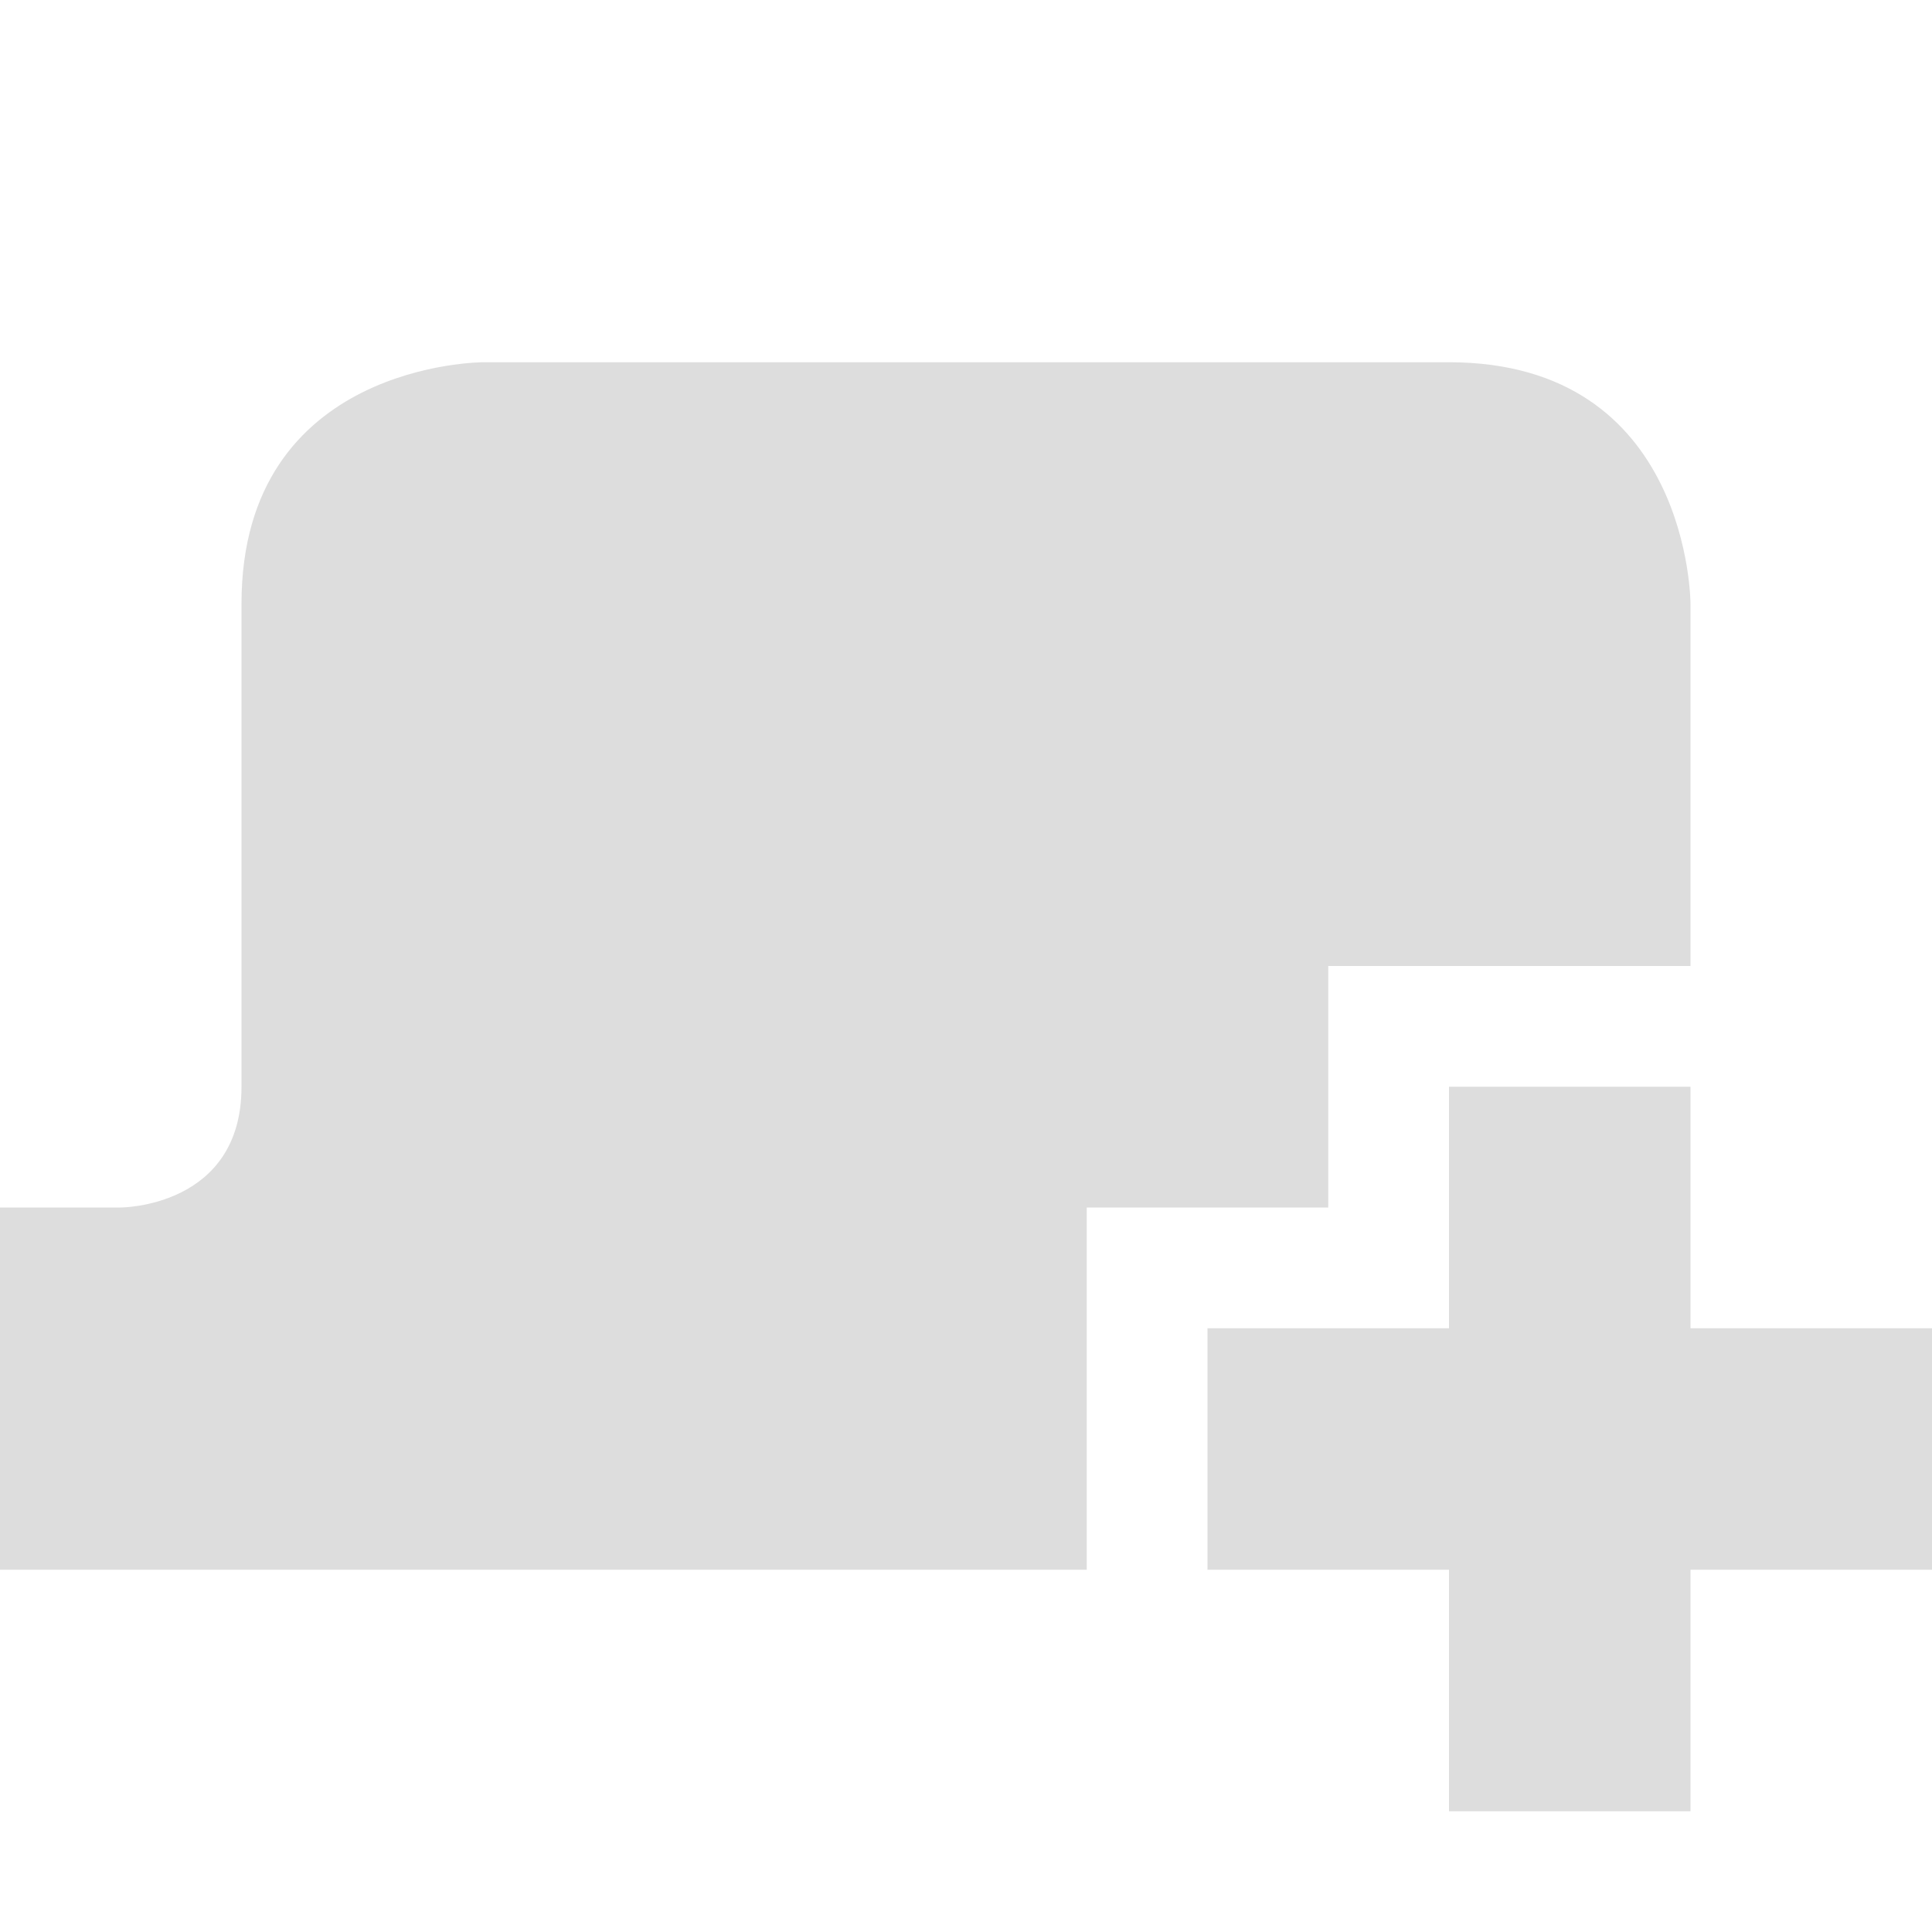 <?xml version='1.0' encoding='UTF-8' standalone='no'?>
<!-- Created with Inkscape (http://www.inkscape.org/) -->

<svg xmlns:cc='http://creativecommons.org/ns#' xmlns:dc='http://purl.org/dc/elements/1.1/' sodipodi:docname='tab-new-symbolic.svg' height='16' id='svg7384' xmlns:inkscape='http://www.inkscape.org/namespaces/inkscape' xmlns:rdf='http://www.w3.org/1999/02/22-rdf-syntax-ns#' xmlns:sodipodi='http://sodipodi.sourceforge.net/DTD/sodipodi-0.dtd' xmlns:svg='http://www.w3.org/2000/svg' inkscape:version='0.48.4 r9939' version='1.1' width='16' xmlns='http://www.w3.org/2000/svg'>
  <sodipodi:namedview inkscape:bbox-nodes='false' inkscape:bbox-paths='true' bordercolor='#666666' borderlayer='false' borderopacity='1' inkscape:current-layer='layer12' inkscape:cx='50.35943' inkscape:cy='-52.890169' gridtolerance='10' inkscape:guide-bbox='true' guidetolerance='10' id='namedview88' inkscape:object-nodes='false' inkscape:object-paths='false' objecttolerance='10' pagecolor='#333333' inkscape:pageopacity='1' inkscape:pageshadow='2' showborder='true' showgrid='false' showguides='true' inkscape:showpageshadow='true' inkscape:snap-bbox='true' inkscape:snap-bbox-midpoints='false' inkscape:snap-global='true' inkscape:snap-grids='true' inkscape:snap-nodes='true' inkscape:snap-others='false' inkscape:snap-to-guides='true' inkscape:window-height='711' inkscape:window-maximized='1' inkscape:window-width='1366' inkscape:window-x='0' inkscape:window-y='27' inkscape:zoom='1'>
    <inkscape:grid empspacing='2' enabled='true' id='grid4866' originx='-99px' originy='-161px' snapvisiblegridlinesonly='true' spacingx='1px' spacingy='1px' type='xygrid' visible='true'/>
  </sodipodi:namedview>
  <title id='title8473'>Moka Symbolic Icon Theme</title>
  <defs id='defs7386'/>
  <g inkscape:groupmode='layer' id='layer9' inkscape:label='status' style='display:inline' transform='translate(-340,-56)'/>
  <g inkscape:groupmode='layer' id='layer10' inkscape:label='devices' style='display:inline' transform='translate(-340,-56)'/>
  <g inkscape:groupmode='layer' id='layer11' inkscape:label='apps' style='display:inline' transform='translate(-340,-56)'/>
  <g inkscape:groupmode='layer' id='layer1' inkscape:label='places' transform='translate(-99,-673)'/>
  <g inkscape:groupmode='layer' id='layer14' inkscape:label='mimetypes' style='display:inline' transform='translate(-340,-56)'/>
  <g inkscape:groupmode='layer' id='layer15' inkscape:label='emblems' style='display:inline' transform='translate(-340,-56)'/>
  <g inkscape:groupmode='layer' id='g71291' inkscape:label='emotes' style='display:inline' transform='translate(-340,-56)'/>
  <g inkscape:groupmode='layer' id='g4953' inkscape:label='categories' style='display:inline' transform='translate(-340,-56)'/>
  <g inkscape:groupmode='layer' id='layer12' inkscape:label='actions' style='display:inline' transform='translate(-340,-56)'>
    
    <path inkscape:connector-curvature='0' d='m 340,66 0,3 9,0 0,-3 2,0 0,-2 3,0 0,-3 c 0,0 0,-2 -2,-2 l -8,0 c 0,0 -2,0 -2,2 l 0,4 c 0,1 -1,1 -1,1 z m 12,-1 0,2 -2,0 0,2 2,0 0,2 2,0 0,-2 2,0 0,-2 -2,0 0,-2 z' id='path3027-5' sodipodi:nodetypes='ccccccccccccccccccccccccccc' style='fill:#dddddd;fill-opacity:1;stroke:none'/>
  </g>
</svg>
